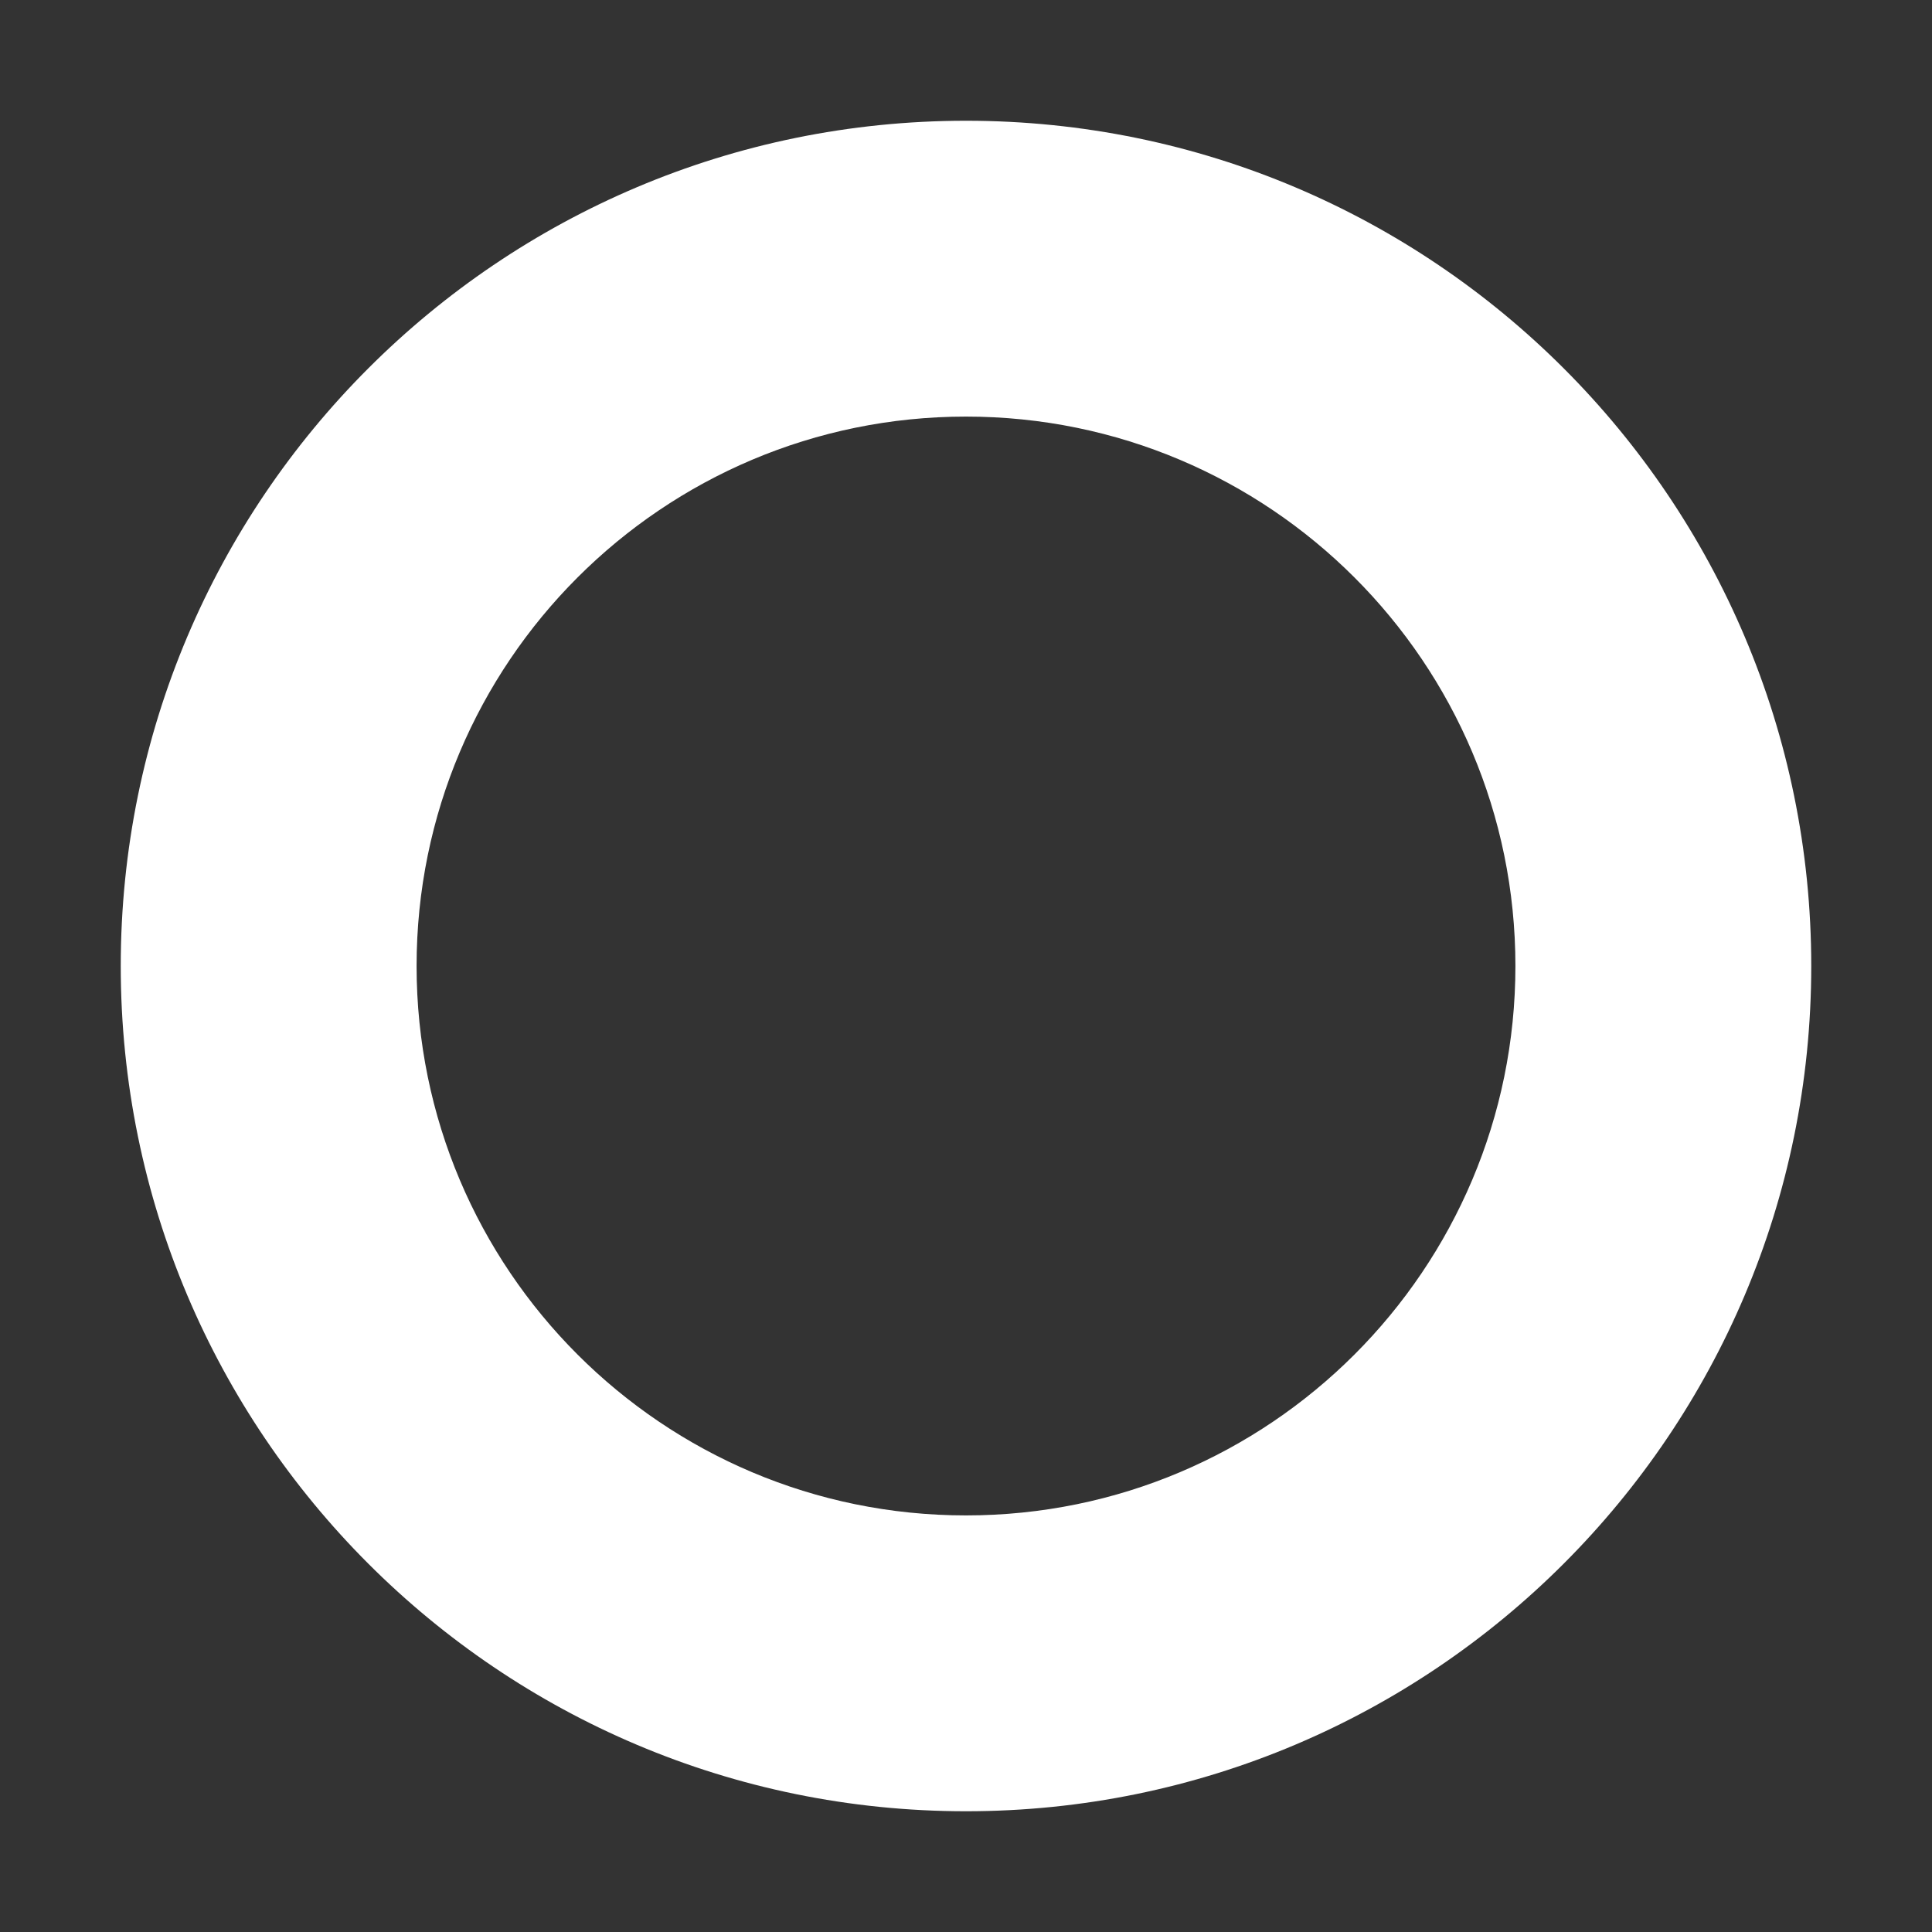 <svg width="16" height="16" viewBox="0 0 16 16" fill="none" xmlns="http://www.w3.org/2000/svg">
<rect x="0" y="0" width="16" height="16" fill="#333333" stroke="none"/>
<path fill-rule="evenodd" clip-rule="evenodd" d="M8 15C11.866 15 15 11.866 15 8C15 4.134 11.866 1 8 1C4.134 1 1 4.134 1 8C1 11.866 4.134 15 8 15ZM8 12.55C10.513 12.55 12.55 10.513 12.55 8C12.55 5.487 10.513 3.45 8 3.45C5.487 3.45 3.45 5.487 3.45 8C3.45 10.513 5.487 12.55 8 12.55Z" fill="white"/>
</svg>
